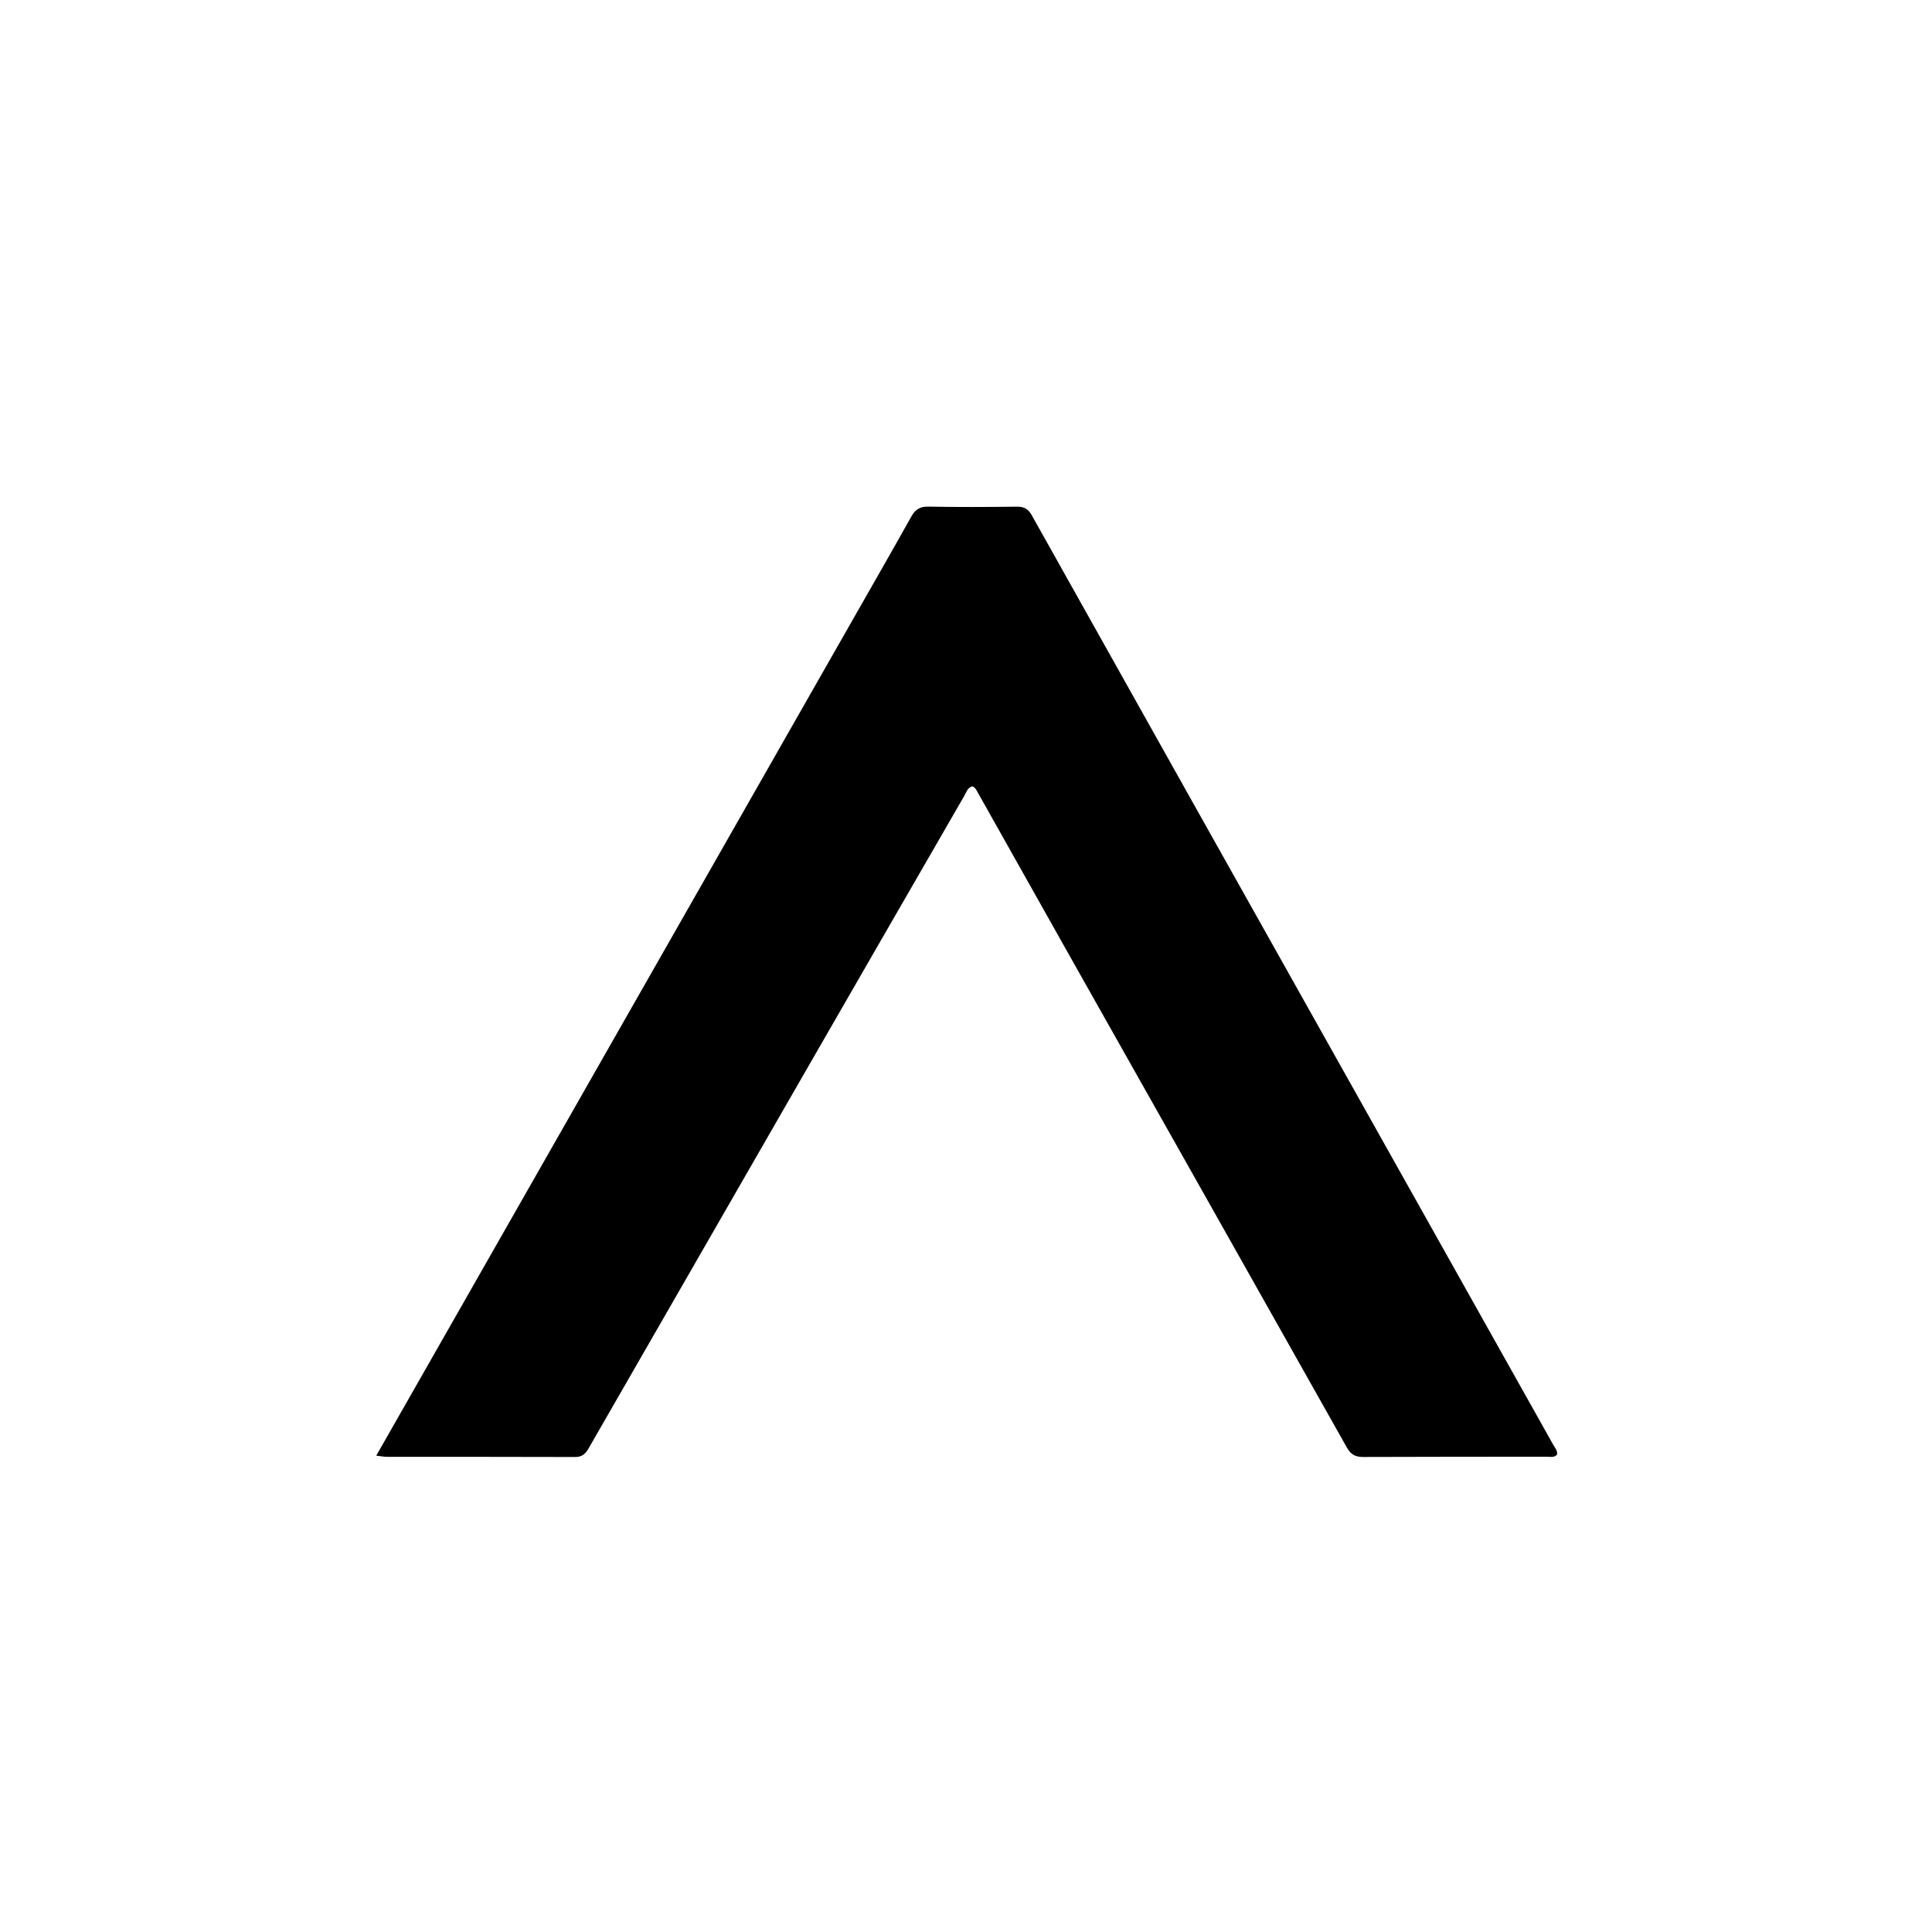<svg version="1.1" id="Layer_1" xmlns="http://www.w3.org/2000/svg" xmlns:xlink="http://www.w3.org/1999/xlink" x="0px" y="0px"
	 width="100%" viewBox="0 0 1024 1024" enable-background="new 0 0 1024 1024" xml:space="preserve">
<path fill="#000000" opacity="1" stroke="none" 
	d="
M329.419,543.454 
	C369.781,472.656 409.958,402.173 450.13,331.688 
	C461.1,312.439 472.134,293.225 482.953,273.892 
	C485.057,270.133 487.44,268.442 491.955,268.524 
	C507.613,268.811 523.281,268.74 538.943,268.553 
	C542.743,268.508 544.941,269.679 546.847,273.082 
	C601.791,371.188 656.841,469.234 711.875,567.289 
	C749.054,633.53 786.237,699.769 823.399,766.02 
	C824.264,767.562 825.661,768.961 825.22,771.074 
	C823.574,772.698 821.461,772.085 819.562,772.089 
	C787.235,772.142 754.907,772.077 722.581,772.224 
	C718.43,772.242 715.982,770.987 713.88,767.25 
	C665.851,681.888 617.681,596.604 569.565,511.291 
	C552.463,480.967 535.435,450.602 518.359,420.263 
	C517.635,418.977 517.078,417.52 515.426,416.755 
	C512.869,417.34 512.233,419.844 511.143,421.731 
	C482.985,470.485 454.872,519.266 426.782,568.06 
	C388.469,634.612 350.172,701.173 311.919,767.759 
	C310.286,770.602 308.463,772.248 304.906,772.237 
	C271.58,772.129 238.253,772.167 204.926,772.137 
	C203.629,772.135 202.332,771.866 199.416,771.541 
	C242.979,695.105 286.105,619.438 329.419,543.454 
z"/>
</svg>